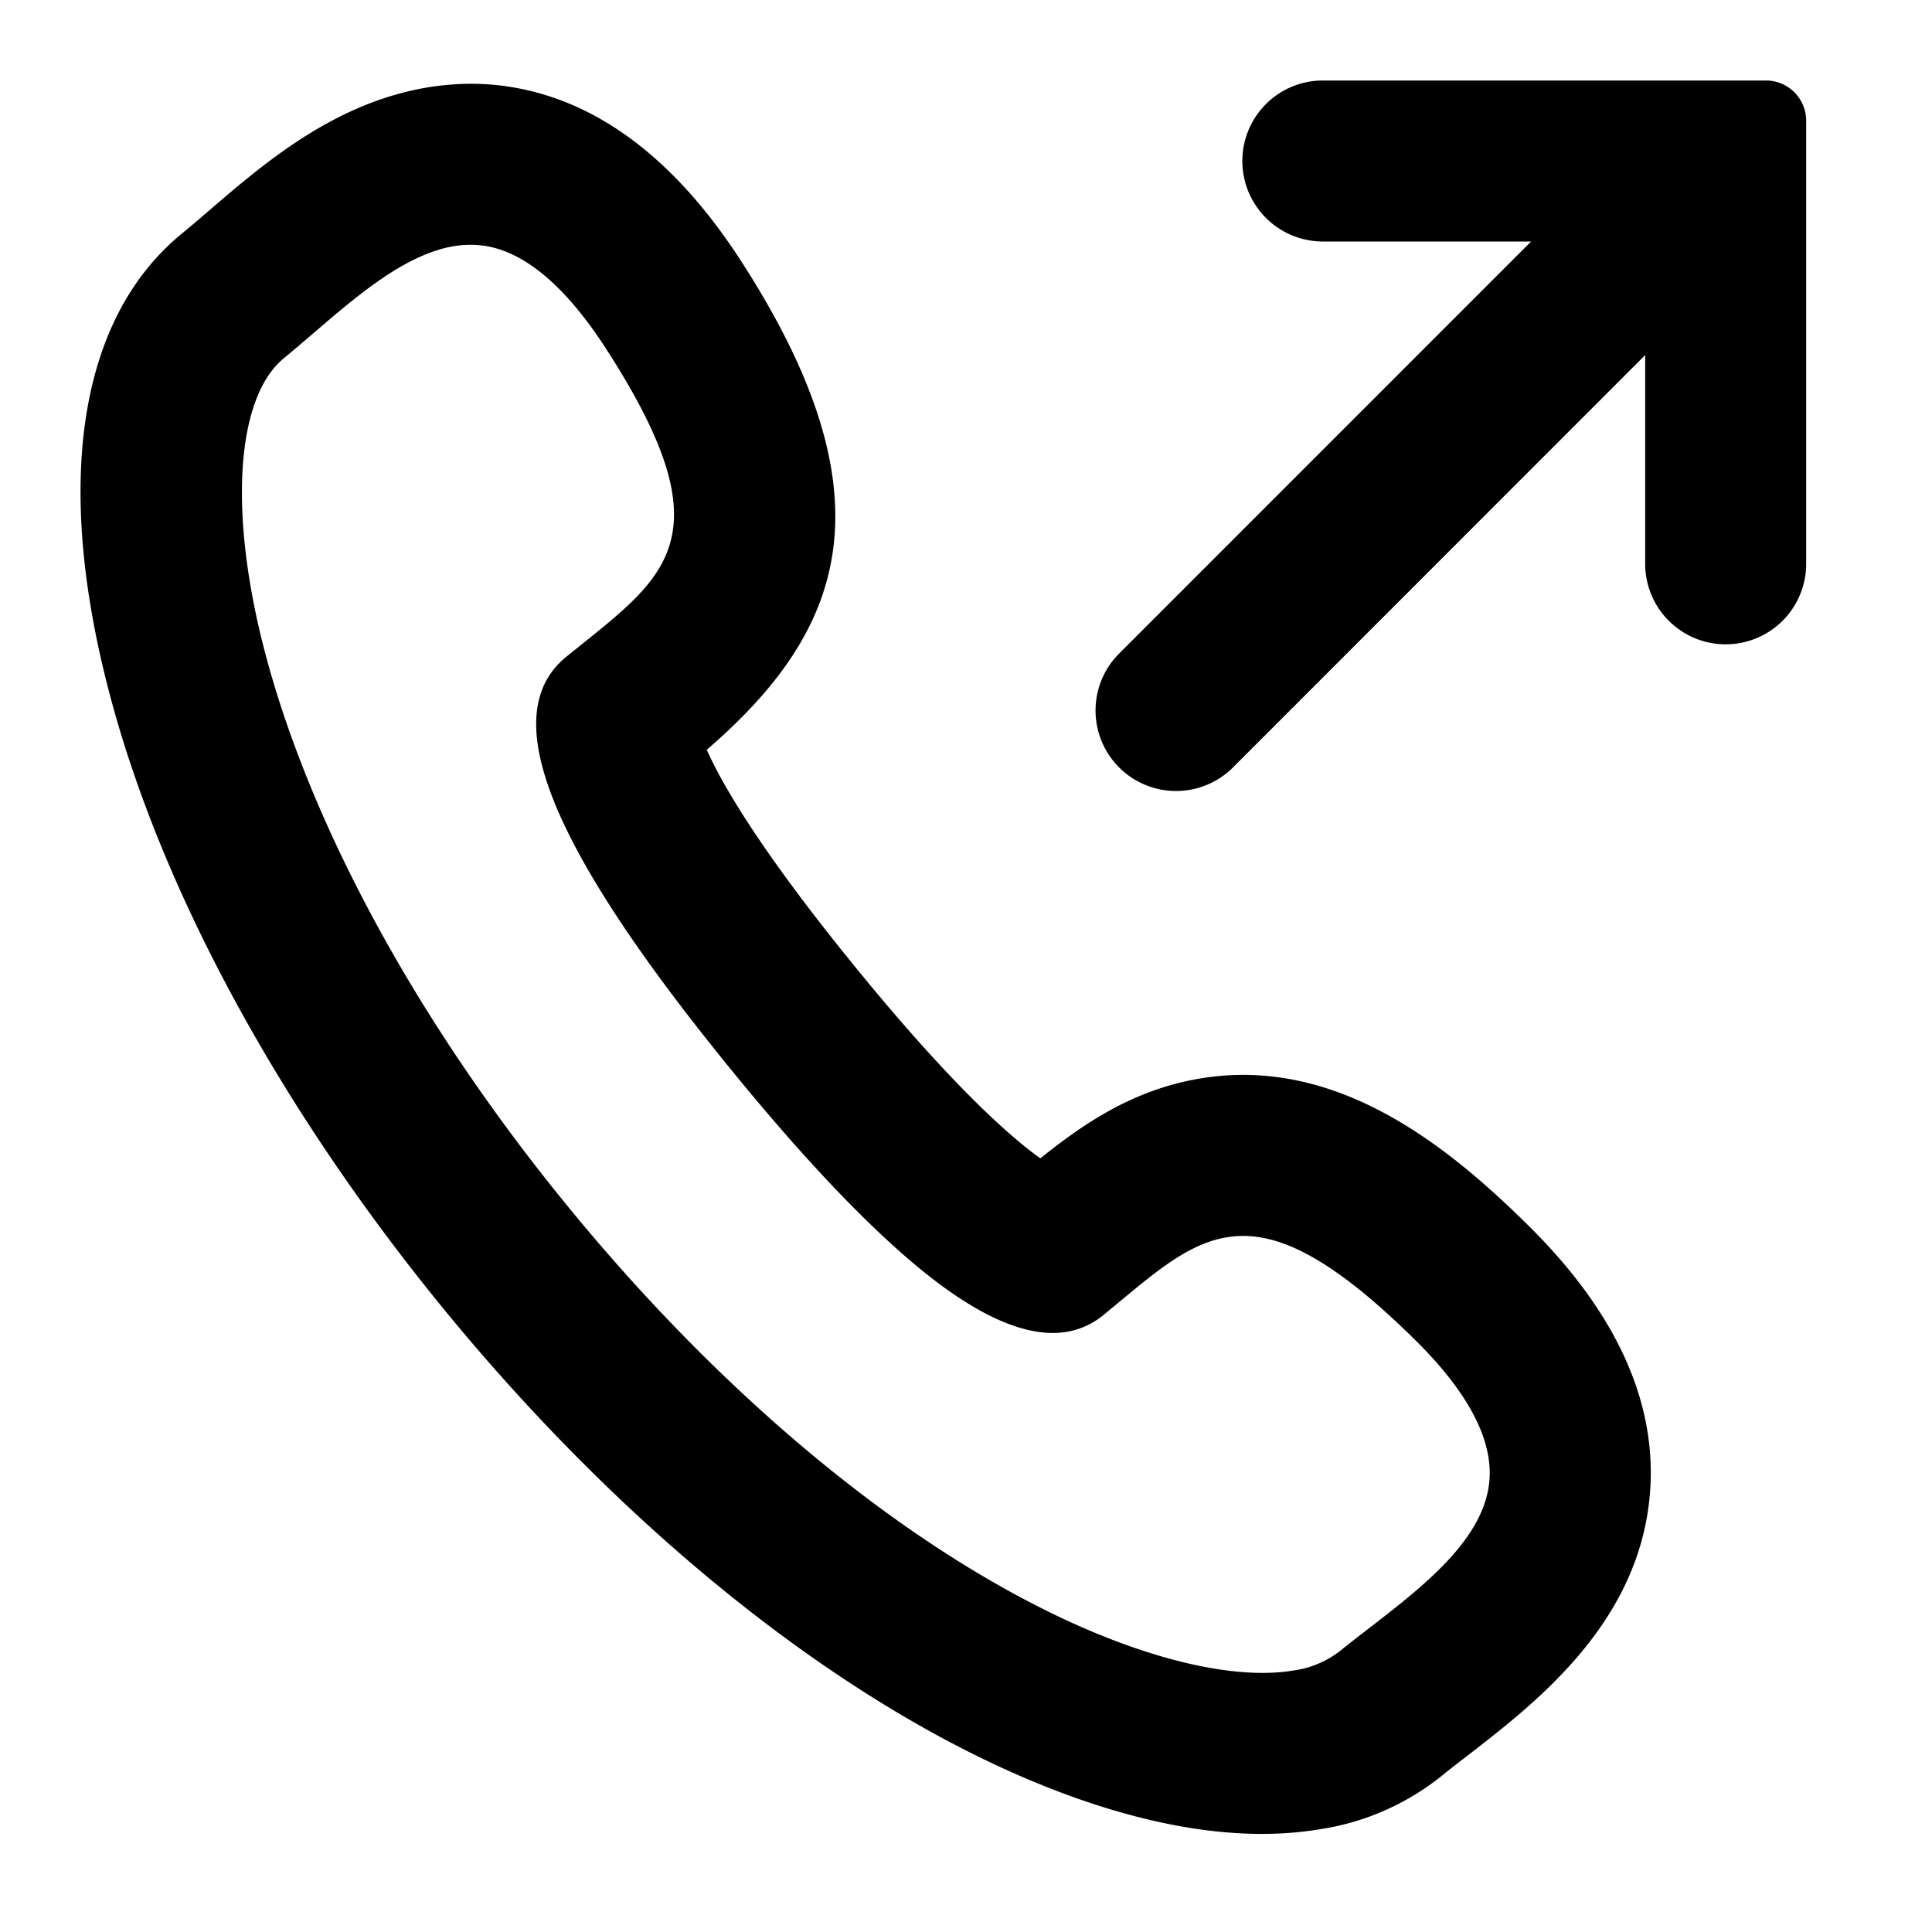 <svg id="communication--call--forward--call" xmlns="http://www.w3.org/2000/svg" viewBox="0 0 24 24"><path  d="M5.949 1.043l.212.013.092.01.043.007c1.096.158 2.07.88 2.894 2.145 1.942 2.99 1.281 4.636-.41 6.096.186.42.66 1.247 1.858 2.715 1.036 1.271 1.712 1.907 2.096 2.216.071.057.134.105.19.144.532-.426 1.144-.849 1.975-.99 1.69-.288 3.07.82 4.08 1.818 1.076 1.06 1.588 2.158 1.522 3.266-.099 1.644-1.395 2.648-2.258 3.316-.117.09-.232.178-.338.265a3.17 3.17 0 01-1.499.658c-1.506.256-3.177-.365-4.312-.93-2.246-1.117-4.59-3.09-6.606-5.56-2.013-2.467-3.477-5.162-4.12-7.588-.707-2.658-.387-4.7.898-5.748.105-.086.213-.178.333-.282.69-.593 1.55-1.33 2.7-1.526.29-.049.581-.06.862-.032zm.014 2.004a1.26 1.26 0 00-.33.012c-.603.103-1.196.614-1.732 1.074-.126.108-.25.214-.37.313-.605.492-.695 1.94-.232 3.685.574 2.157 1.901 4.586 3.74 6.837 1.836 2.25 3.947 4.04 5.946 5.033 1.228.612 2.352.875 3.085.75a1.21 1.21 0 00.57-.237c.121-.098.25-.198.382-.299.674-.522 1.438-1.114 1.482-1.85.03-.507-.282-1.087-.929-1.724-1.083-1.068-1.763-1.369-2.34-1.27-.455.076-.846.4-1.32.793l-.21.174a.966.966 0 01-.45.206c-.469.08-1.063-.168-1.774-.74-.667-.537-1.473-1.38-2.394-2.51-2.274-2.788-2.927-4.42-2.054-5.134l.21-.169c1.092-.876 1.75-1.404.27-3.683-.496-.76-1-1.183-1.503-1.256zM21.937 1a.5.5 0 01.5.5v5.504a1 1 0 11-2 0V4.411l-5.12 5.122a.999.999 0 11-1.415-1.414L19.02 3h-2.587a1 1 0 110-2z"/></svg>